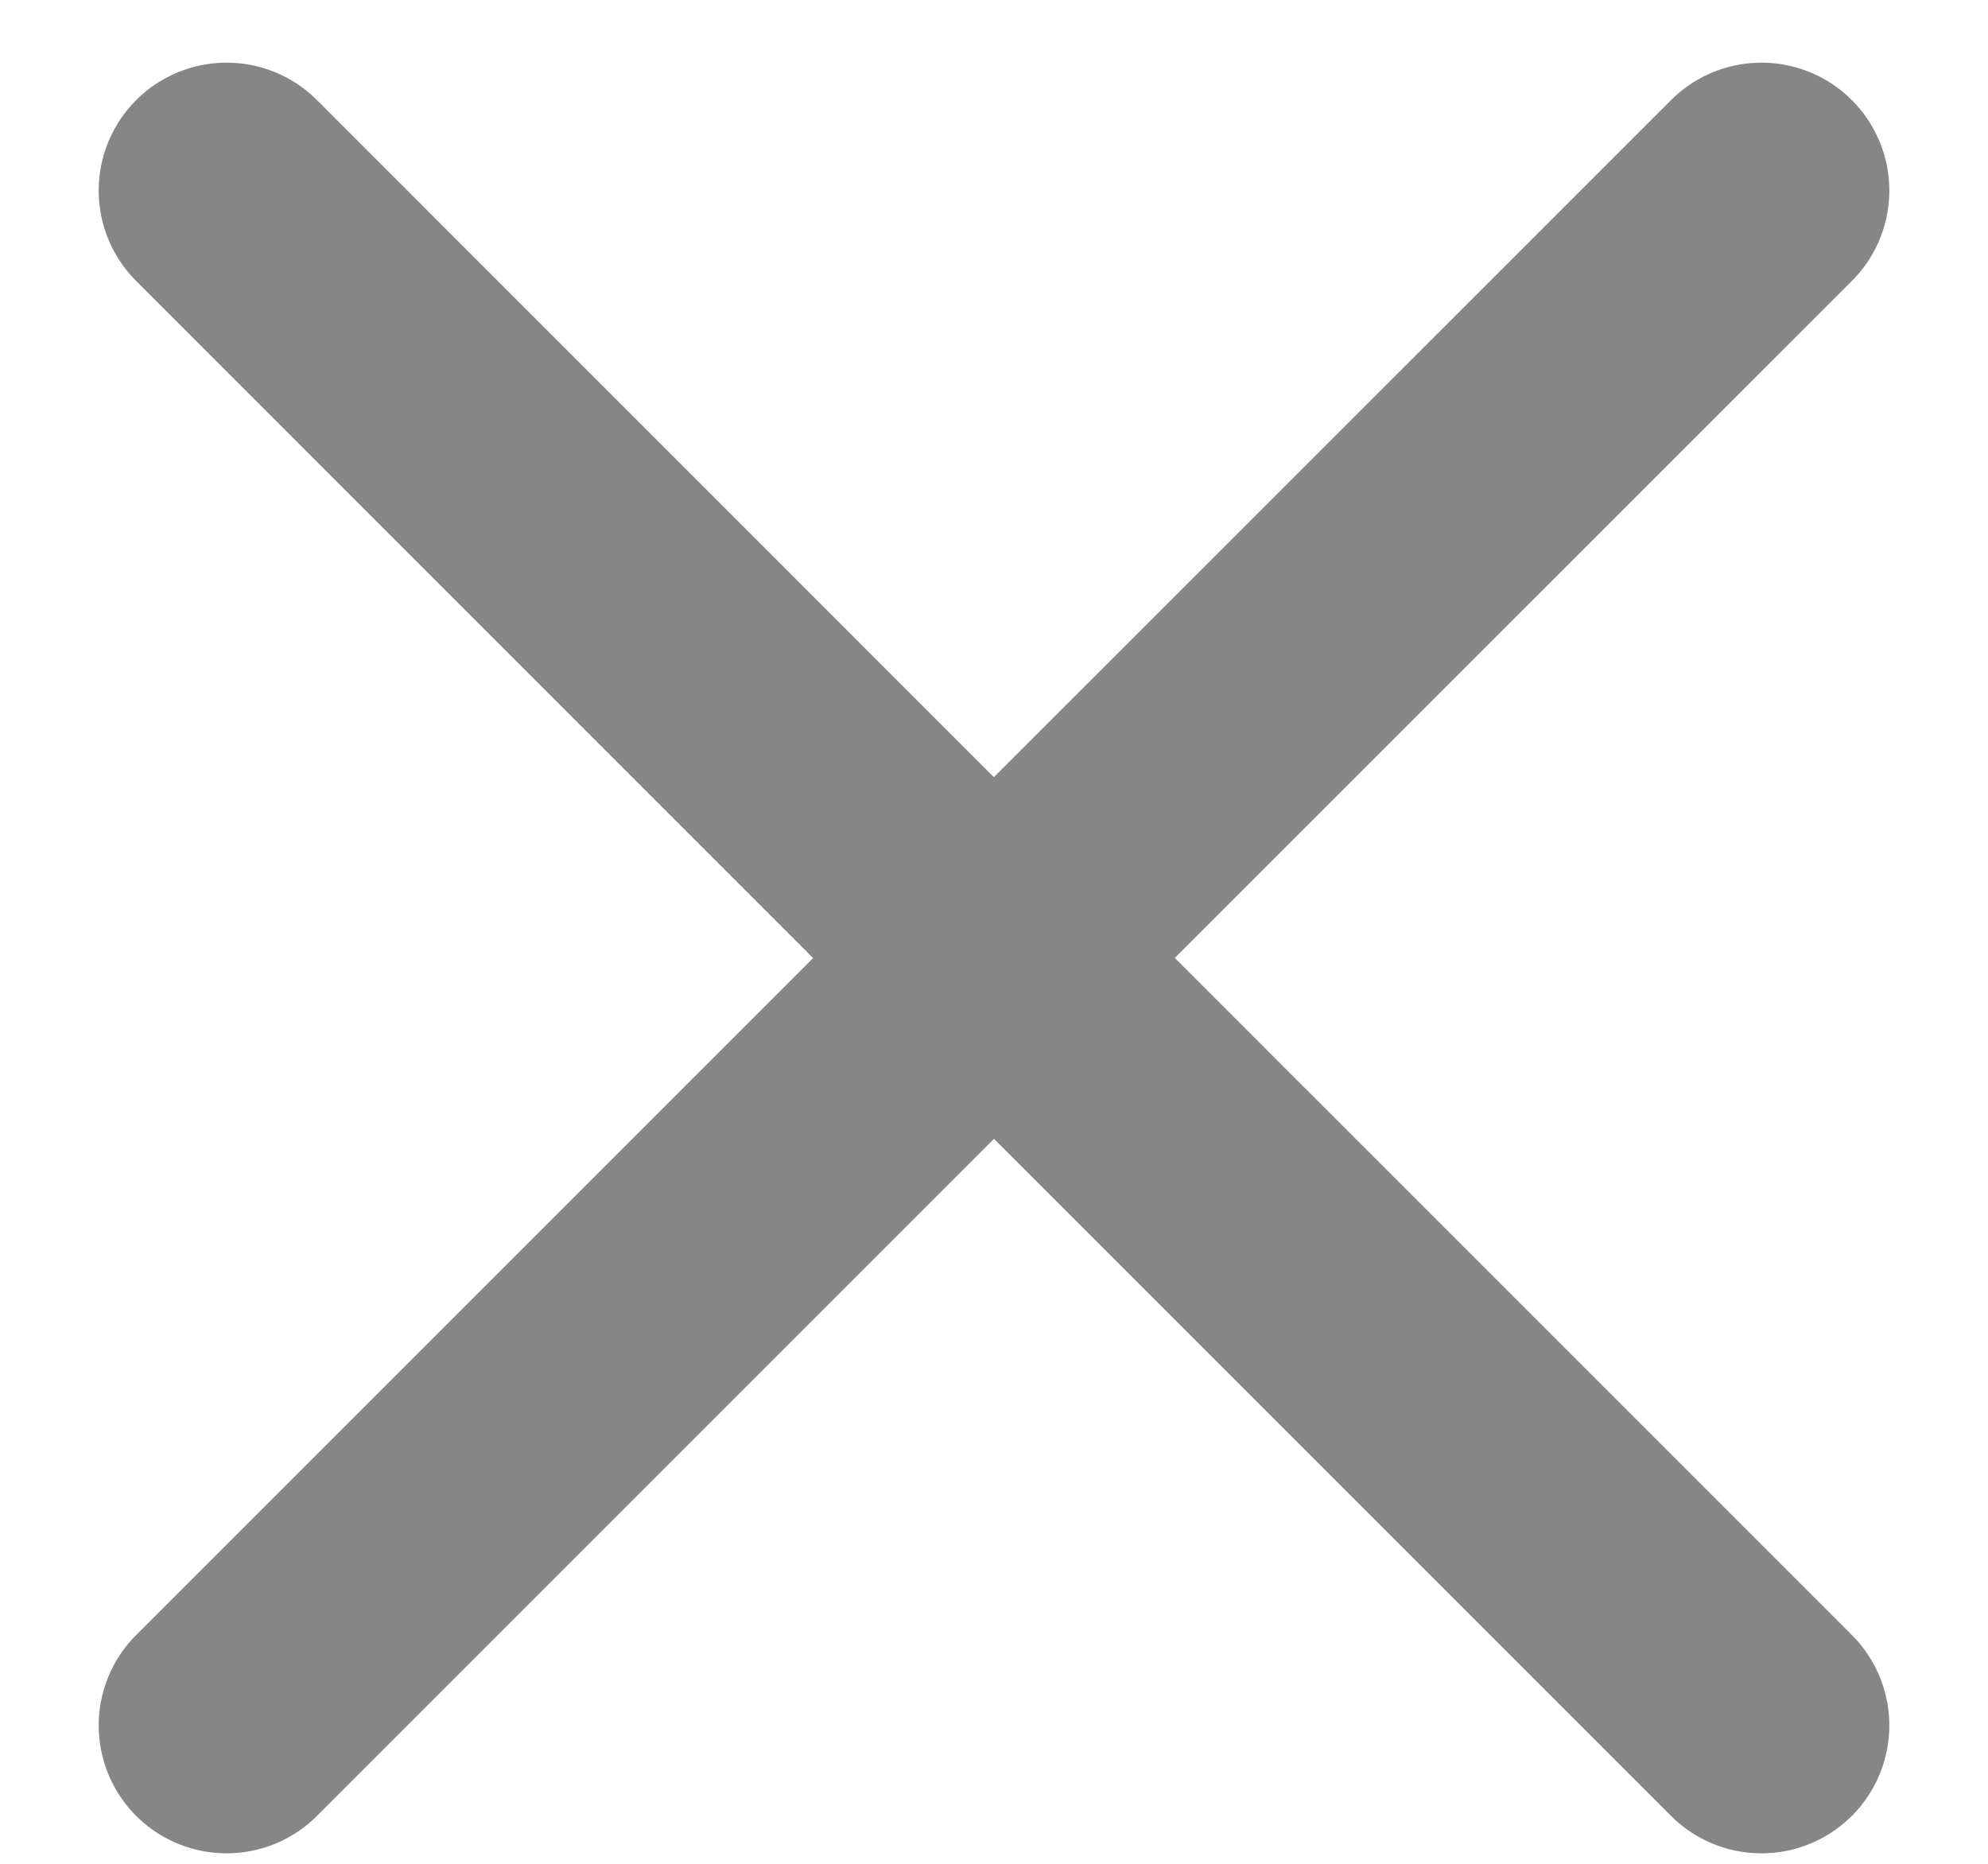 <svg width="16" height="15" viewBox="0 0 18 17" fill="none" xmlns="http://www.w3.org/2000/svg">
<path d="M2 15.738L9 8.738L16 15.738M16 1.738L8.999 8.738L2 1.738" stroke="#868686" stroke-width="2.333" stroke-linecap="round" stroke-linejoin="round"/>
</svg>
